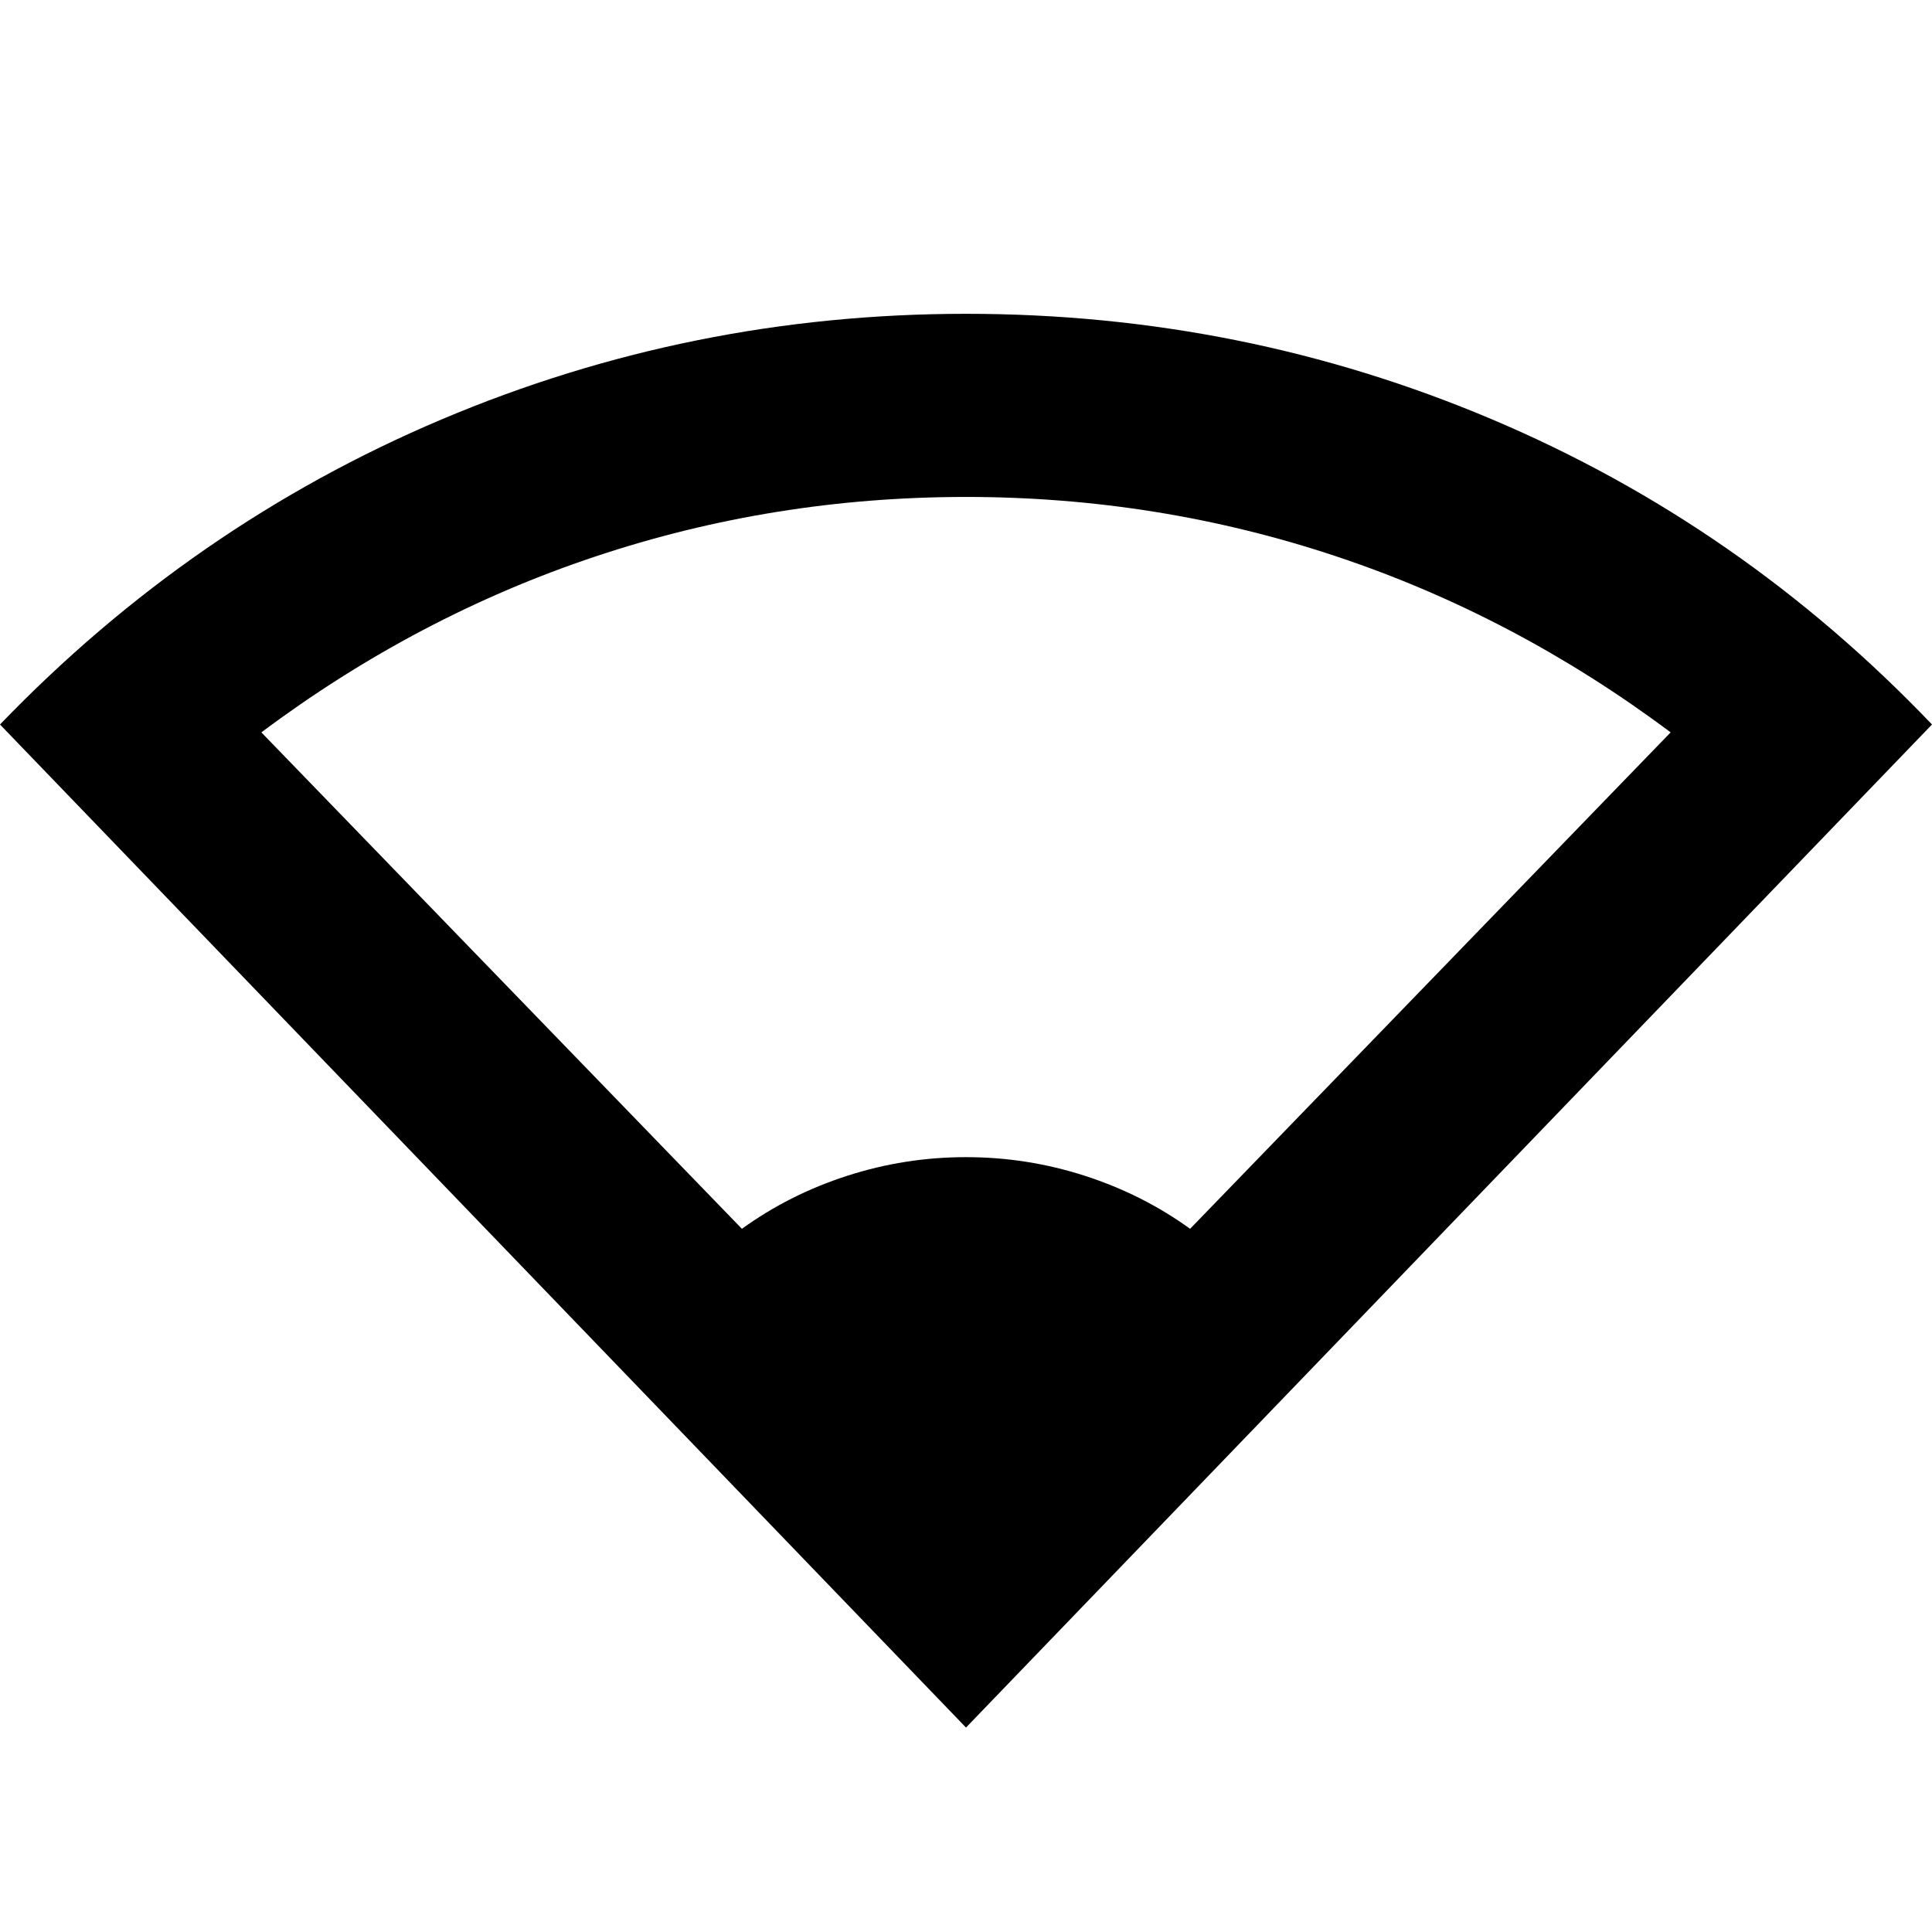 <svg xmlns="http://www.w3.org/2000/svg" height="24" viewBox="0 -960 960 960" width="24"><path d="M480-101.59 0-600q95.52-99.2 219.52-151.63 124-52.44 260.48-52.44 137.48 0 261.36 52.44Q865.24-699.2 960-600L480-101.59ZM368.65-349.41q23.57-17.05 52.27-26.33 28.71-9.28 59.08-9.28 30.37 0 59.08 9.28 28.7 9.28 52.27 26.33l238.78-246.68q-77.28-57.8-165.96-87.39Q575.5-713.07 480-713.07q-95.5 0-184.17 29.59-88.68 29.59-165.96 87.39l238.78 246.68Z"/></svg>